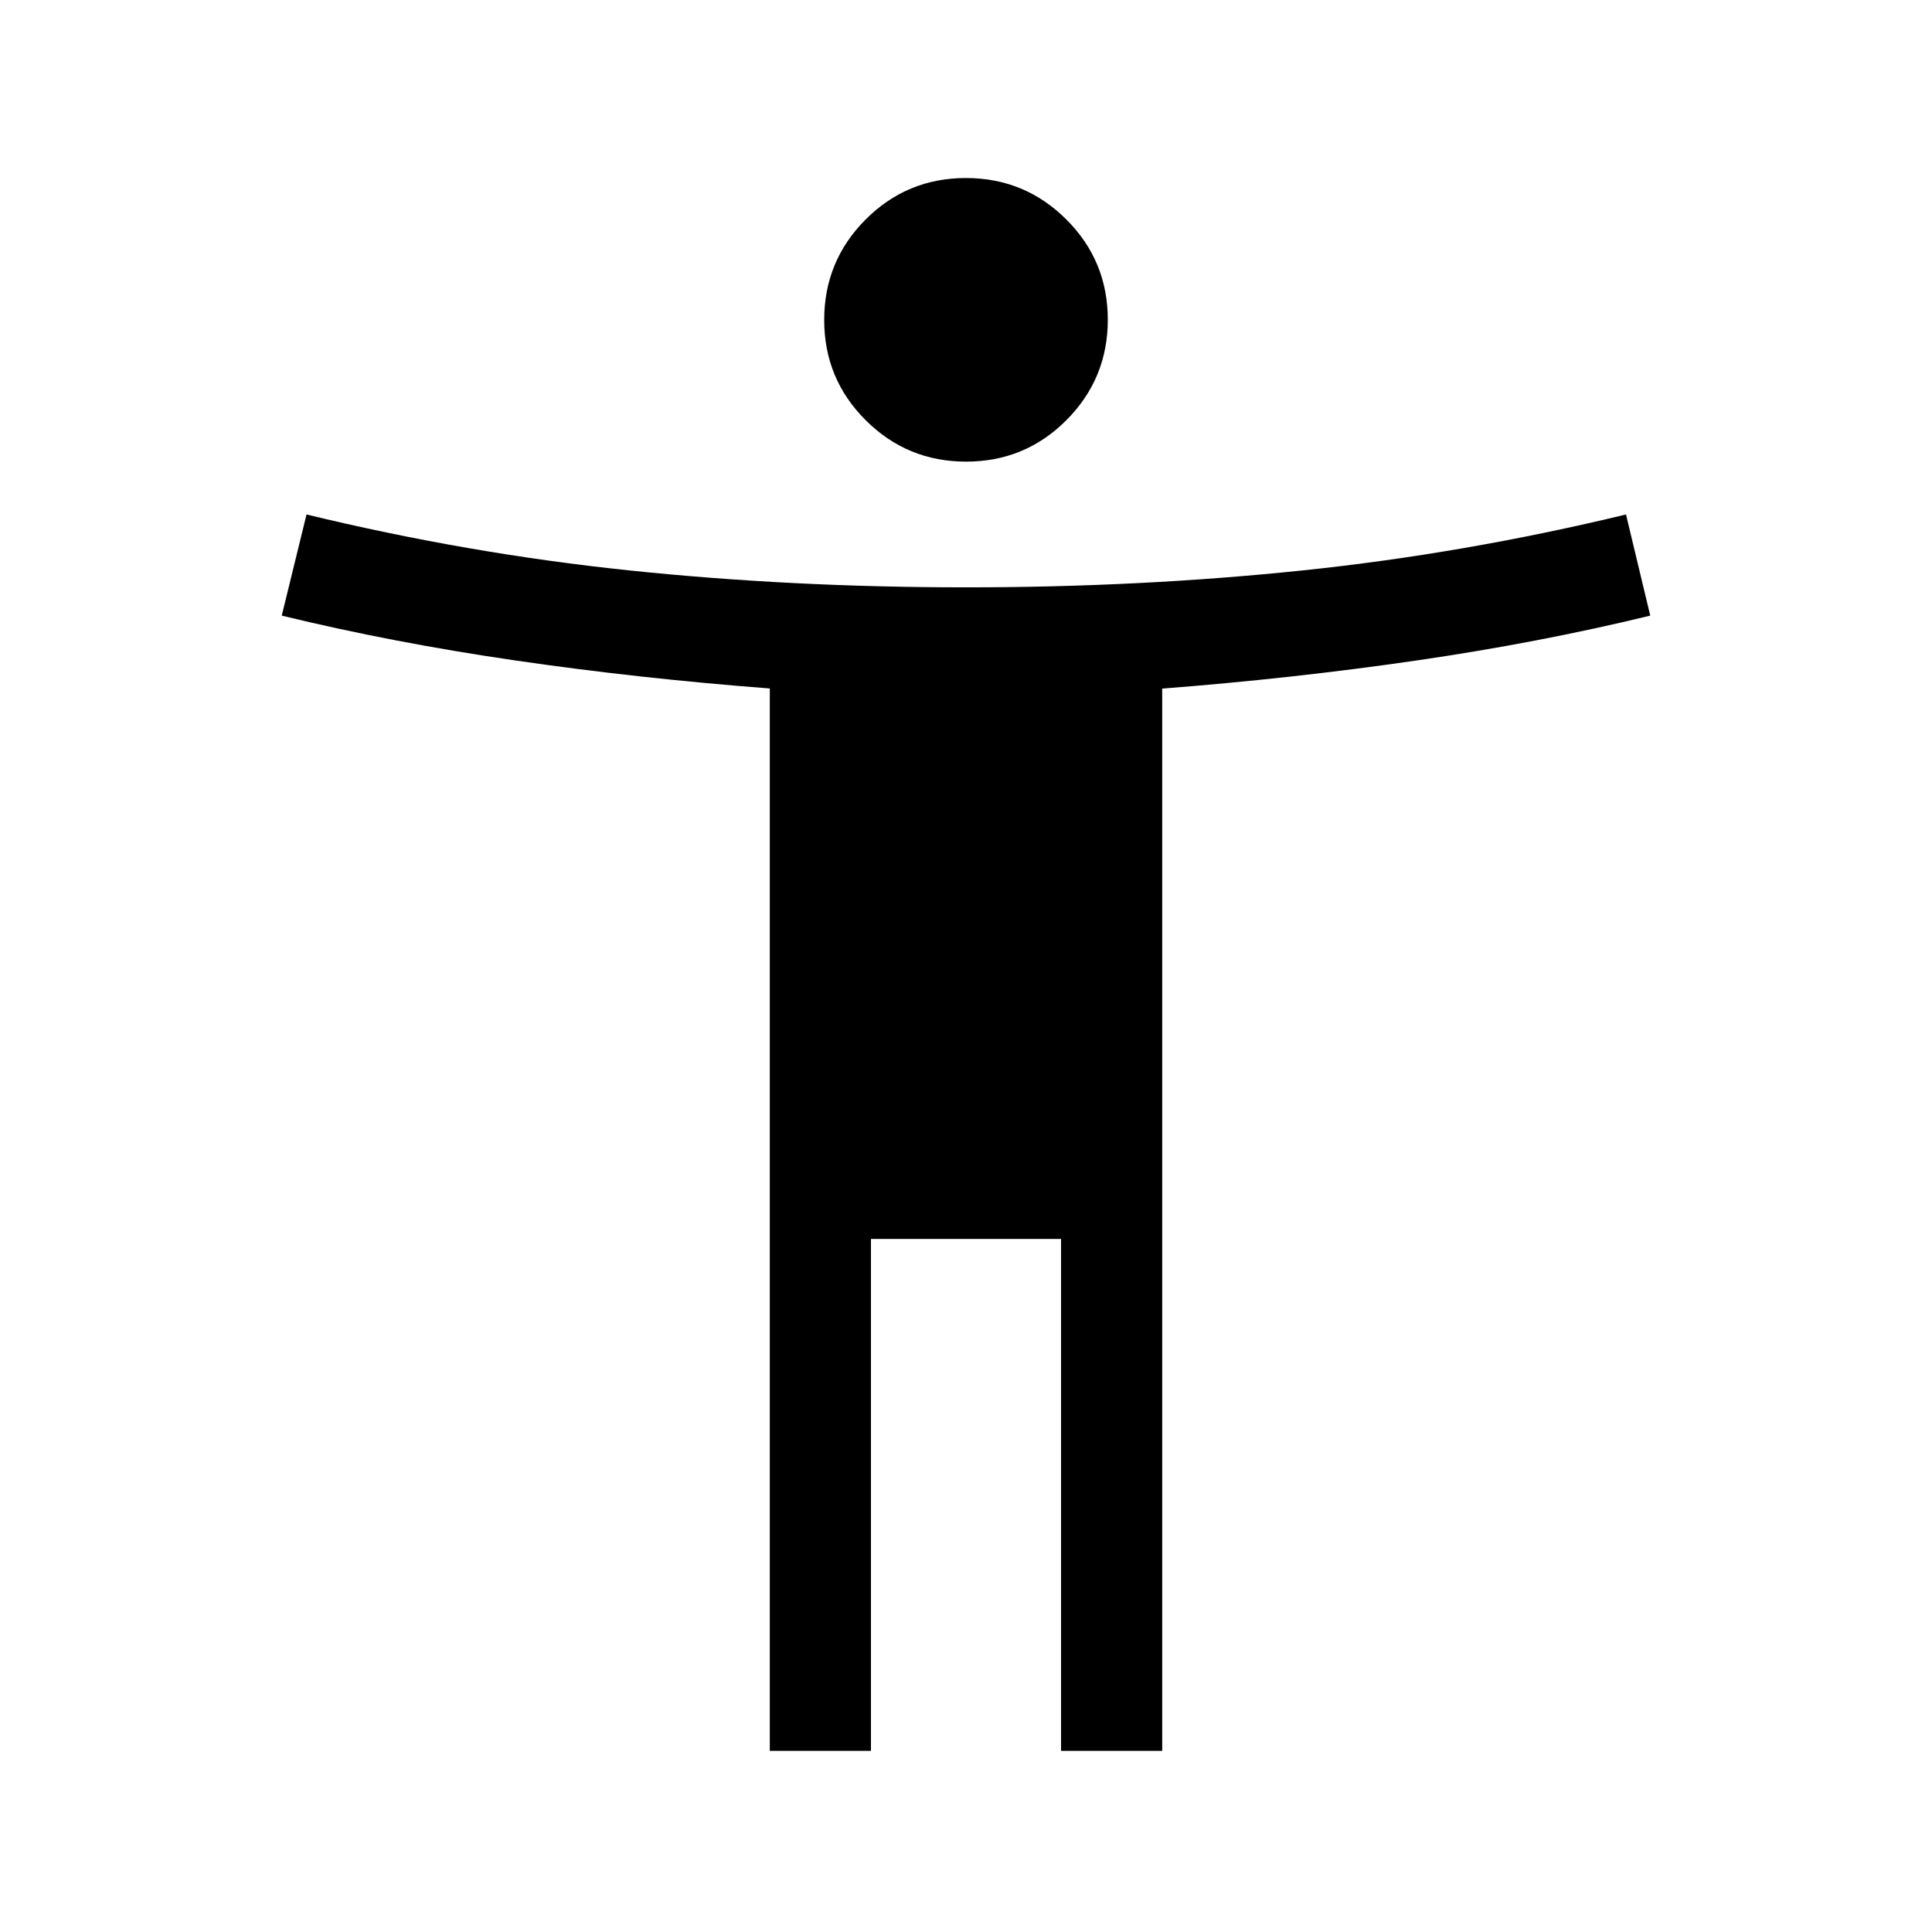 <svg xmlns="http://www.w3.org/2000/svg" height="40" viewBox="0 -960 960 960" width="40"><path d="M480.06-730.62q-29.26 0-49.89-20.56t-20.63-49.83q0-29.27 20.56-49.9 20.57-20.63 49.84-20.63 29.26 0 49.89 20.57 20.63 20.56 20.63 49.83t-20.56 49.9q-20.57 20.62-49.84 20.62ZM382.51-90v-527.9q-65.2-5-126.31-13.9T140-654.1l12.31-50.26q80.23 19.44 160.63 27.82 80.39 8.39 167.06 8.39t167.06-8.39q80.4-8.38 160.89-27.82L820-654.1q-55.09 13.4-116.2 22.3t-126.31 13.96V-90h-50.26v-254.36h-94.46V-90h-50.26Z"/></svg>